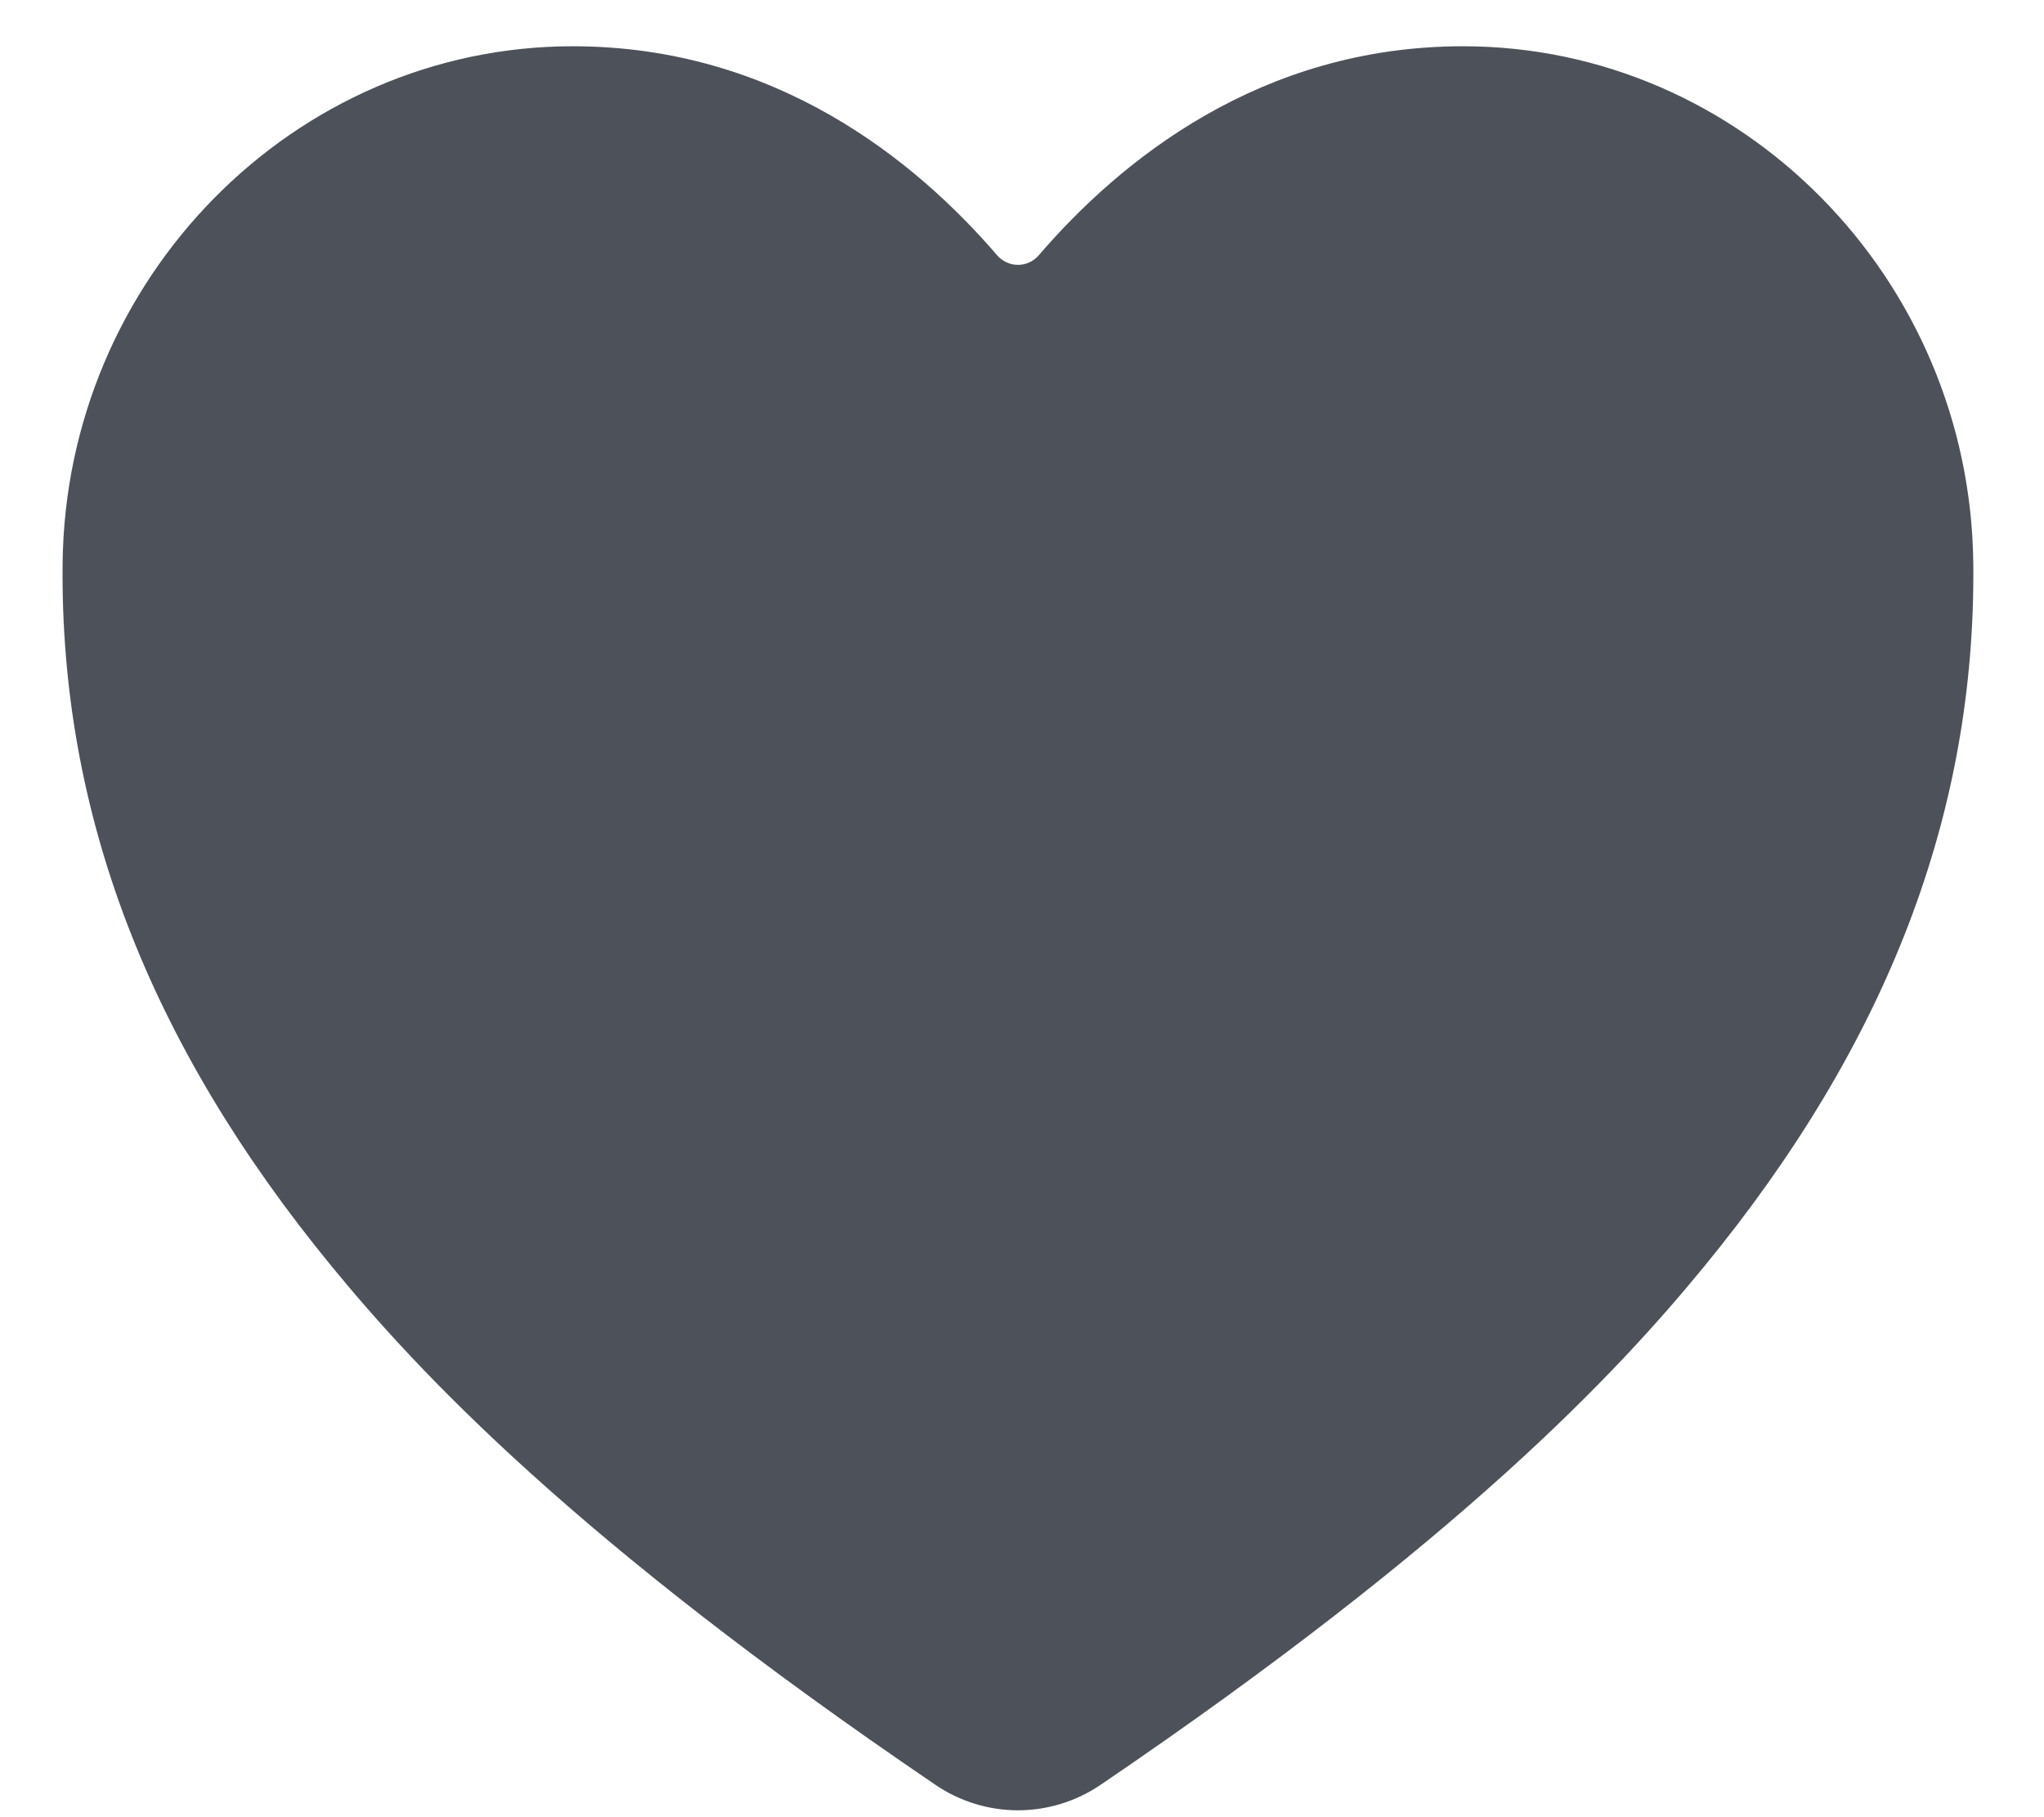 <svg width="27" height="24" viewBox="0 0 27 24" fill="none" xmlns="http://www.w3.org/2000/svg">
<path d="M13.447 23.909C13.057 23.909 12.676 23.791 12.354 23.571C7.586 20.334 5.522 18.115 4.383 16.727C1.956 13.77 0.794 10.733 0.827 7.445C0.865 3.676 3.888 0.611 7.566 0.611C10.241 0.611 12.093 2.118 13.172 3.372C13.206 3.412 13.248 3.443 13.296 3.465C13.343 3.487 13.394 3.498 13.447 3.498C13.499 3.498 13.55 3.487 13.598 3.465C13.645 3.443 13.687 3.412 13.721 3.372C14.8 2.117 16.652 0.611 19.327 0.611C23.005 0.611 26.028 3.676 26.066 7.445C26.099 10.734 24.936 13.771 22.51 16.728C21.372 18.116 19.307 20.335 14.539 23.572C14.217 23.791 13.836 23.909 13.447 23.909Z" fill="#4D5159"/>
</svg>
